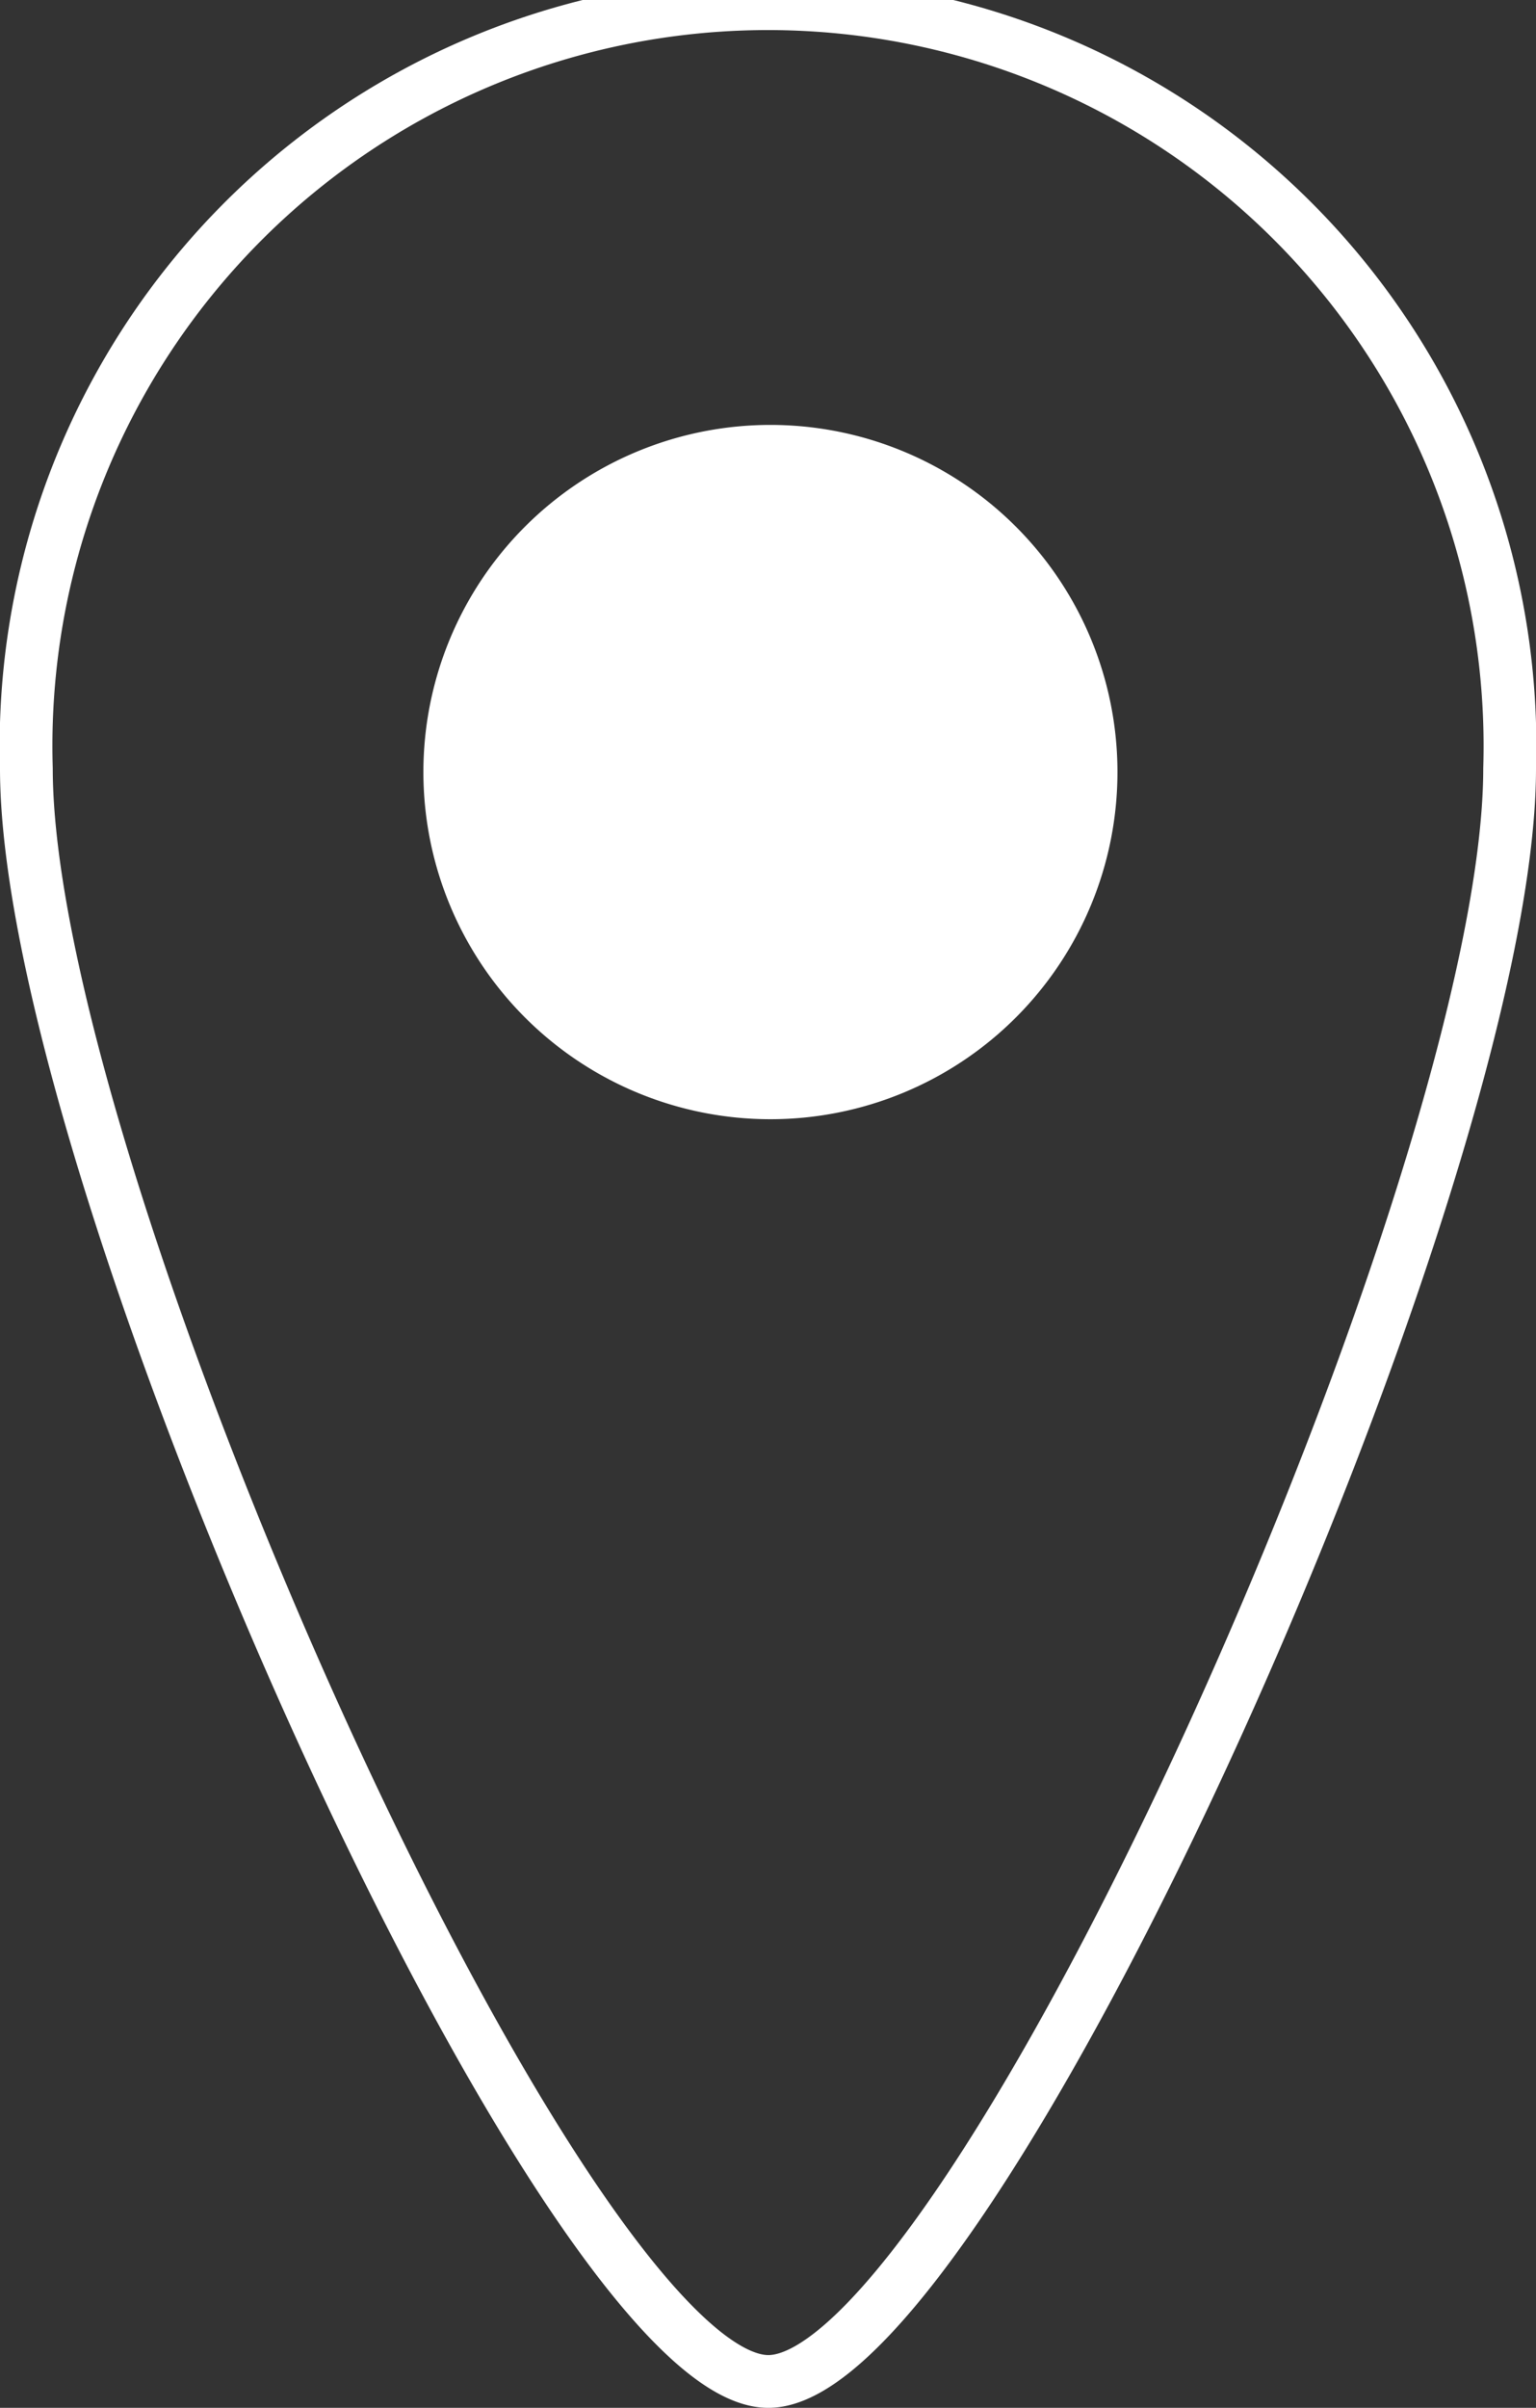 <svg xmlns="http://www.w3.org/2000/svg" viewBox="0 0 22.13 34.68"><rect x="0" y="0" width="22.13" height="34.68" fill="#333333" stroke="none"/><defs><style>.cls-1{fill:none;stroke:#fff;stroke-miterlimit:10;stroke-width:0.76px;}.cls-2{fill:#fff;}</style></defs><title>i_location</title><g id="Layer_2" data-name="Layer 2"><g id="グローバルナビ"><path class="cls-1" d="M21.75,11.07C21.75,17,14,34.3,11.07,34.3S.38,17,.38,11.07a10.69,10.69,0,1,1,21.37,0Z"/><path class="cls-2" d="M16.1,11.12a5,5,0,1,1-5-5A5,5,0,0,1,16.1,11.12Z"/></g></g></svg>